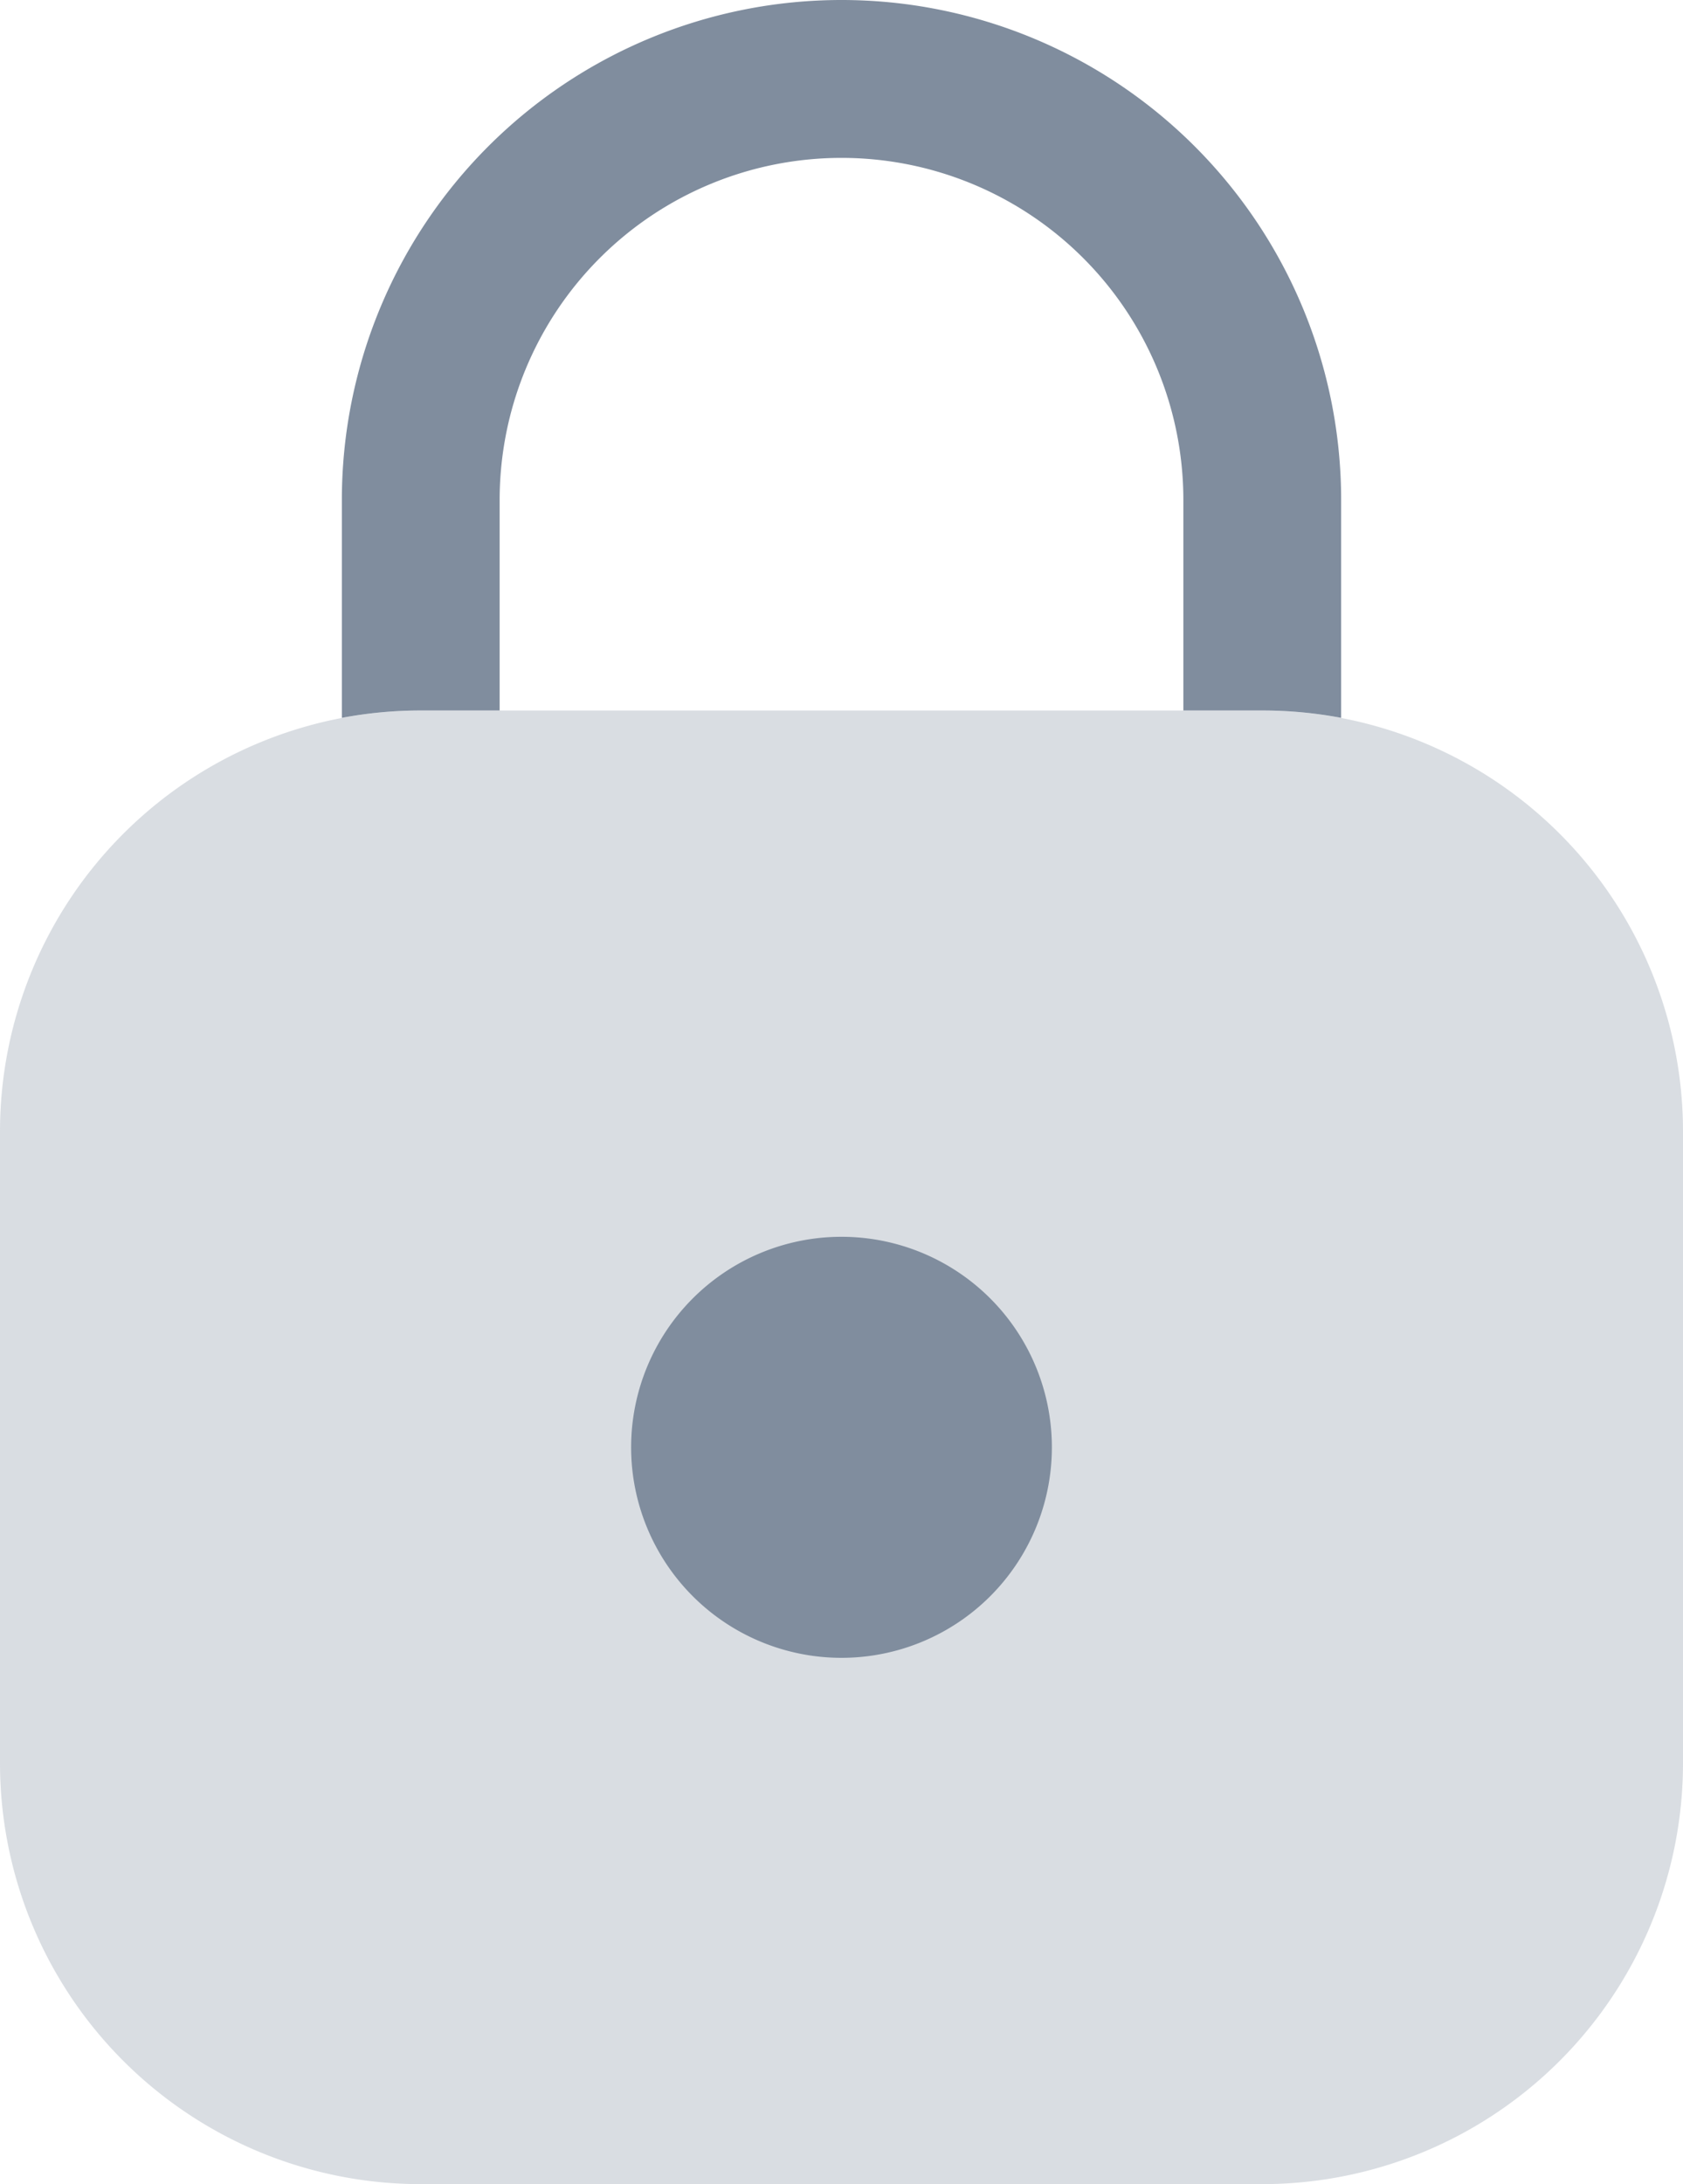 <svg id="Huge-icon_interface_bulk_lock" data-name="Huge-icon/interface/bulk/lock" xmlns="http://www.w3.org/2000/svg" width="16" height="20.75" viewBox="0 0 16 20.75">
  <g id="lock">
    <path id="Subtract" d="M1.5,4.75a3.25,3.25,0,0,1,6.5,0v2h.75a4.021,4.021,0,0,1,.75.07V4.75a4.75,4.75,0,0,0-9.5,0V6.82a4.021,4.021,0,0,1,.75-.07H1.5Z" transform="translate(3.25)" fill="#808d9e"/>
    <path id="Rectangle_535" data-name="Rectangle 535" d="M0,4A4,4,0,0,1,4,0h8a4,4,0,0,1,4,4v6a4,4,0,0,1-4,4H4a4,4,0,0,1-4-4Z" transform="translate(0 6.75)" fill="#808d9e" opacity="0.3"/>
    <path id="Ellipse_332" data-name="Ellipse 332" d="M4,2A2,2,0,1,1,2,0,2,2,0,0,1,4,2Z" transform="translate(6 11.75)" fill="#808d9e"/>
  </g>
</svg>
